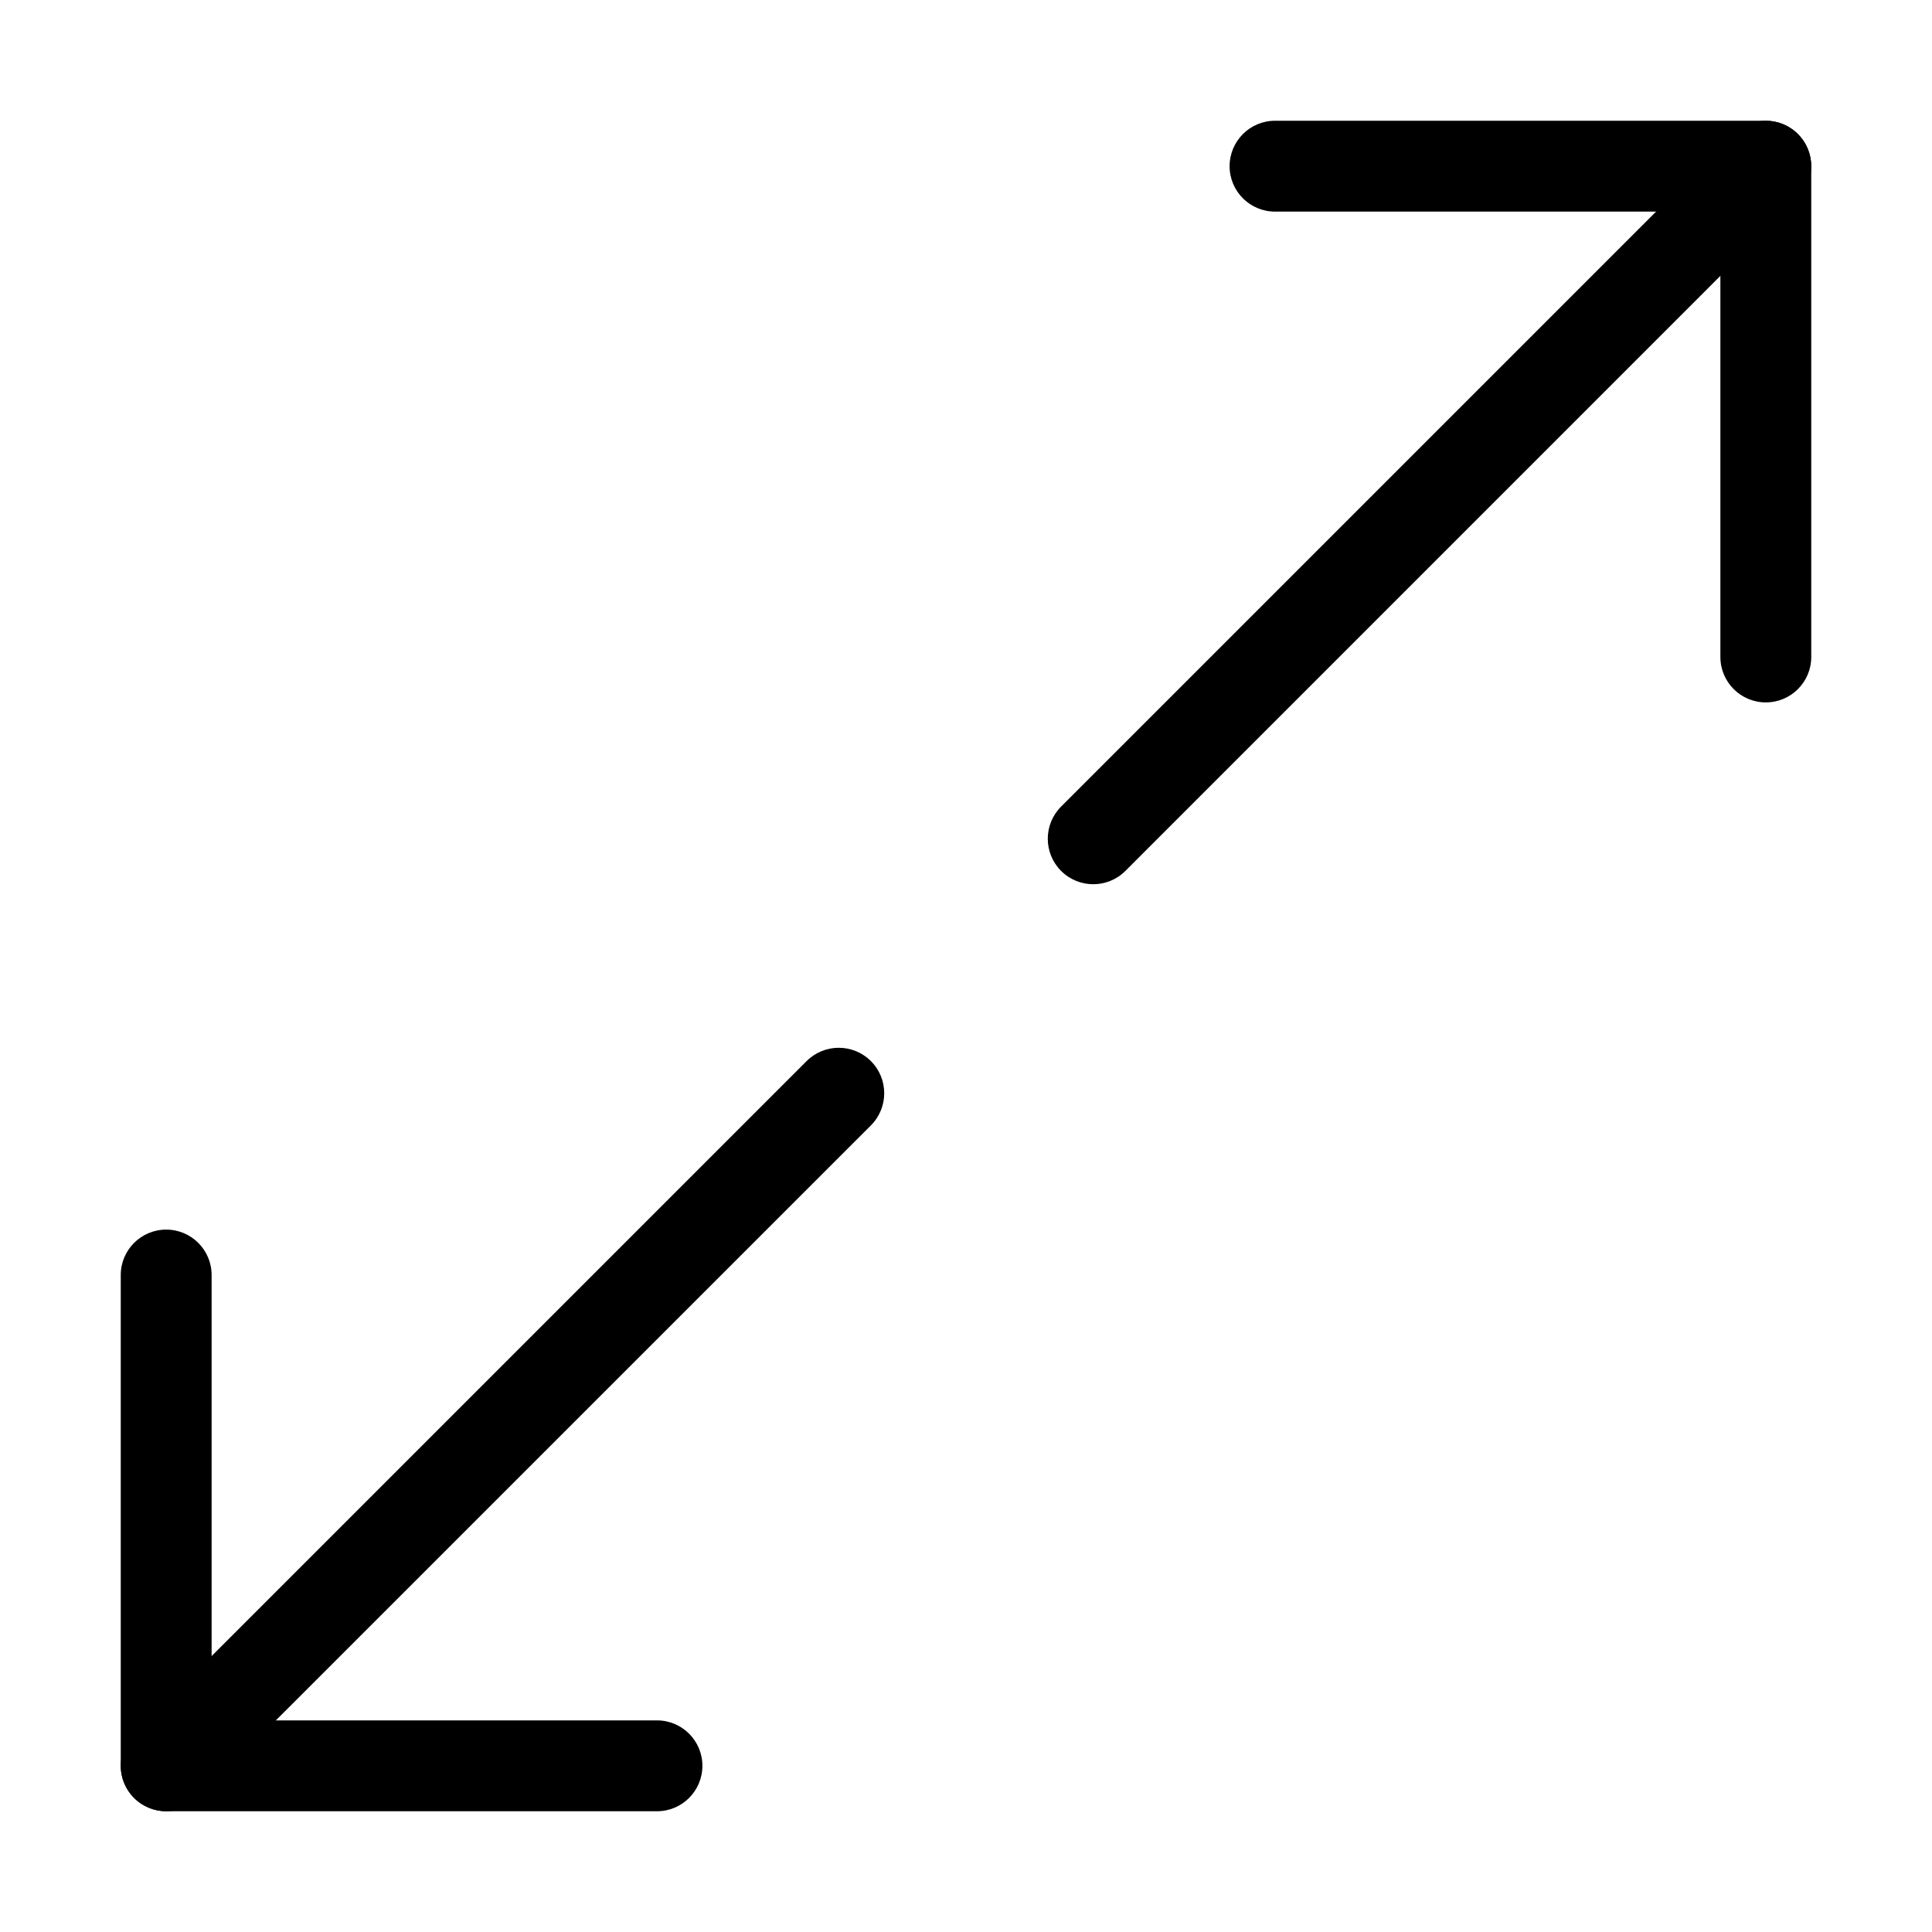 <svg width="32" height="32" viewBox="0 0 32 32" fill="none" xmlns="http://www.w3.org/2000/svg">
<path fill-rule="evenodd" clip-rule="evenodd" d="M20.366 2.753C20.366 2.337 20.703 2 21.118 2H29.247C29.663 2 30 2.337 30 2.753V10.882C30 11.297 29.663 11.634 29.247 11.634C28.832 11.634 28.495 11.297 28.495 10.882V3.505H21.118C20.703 3.505 20.366 3.168 20.366 2.753Z" fill="black"/>
<path fill-rule="evenodd" clip-rule="evenodd" d="M29.779 2.22C30.073 2.514 30.073 2.991 29.779 3.285L18.64 14.425C18.346 14.719 17.869 14.719 17.575 14.425C17.281 14.131 17.281 13.654 17.575 13.36L28.715 2.22C29.009 1.927 29.486 1.927 29.779 2.22Z" fill="black"/>
<path fill-rule="evenodd" clip-rule="evenodd" d="M2.753 20.366C3.168 20.366 3.505 20.703 3.505 21.118V28.495H10.882C11.297 28.495 11.634 28.832 11.634 29.247C11.634 29.663 11.297 30 10.882 30H2.753C2.337 30 2 29.663 2 29.247V21.118C2 20.703 2.337 20.366 2.753 20.366Z" fill="black"/>
<path fill-rule="evenodd" clip-rule="evenodd" d="M14.425 17.575C14.719 17.869 14.719 18.346 14.425 18.64L3.285 29.779C2.991 30.073 2.514 30.073 2.22 29.779C1.927 29.486 1.927 29.009 2.22 28.715L13.36 17.575C13.654 17.281 14.131 17.281 14.425 17.575Z" fill="black"/>
</svg>
